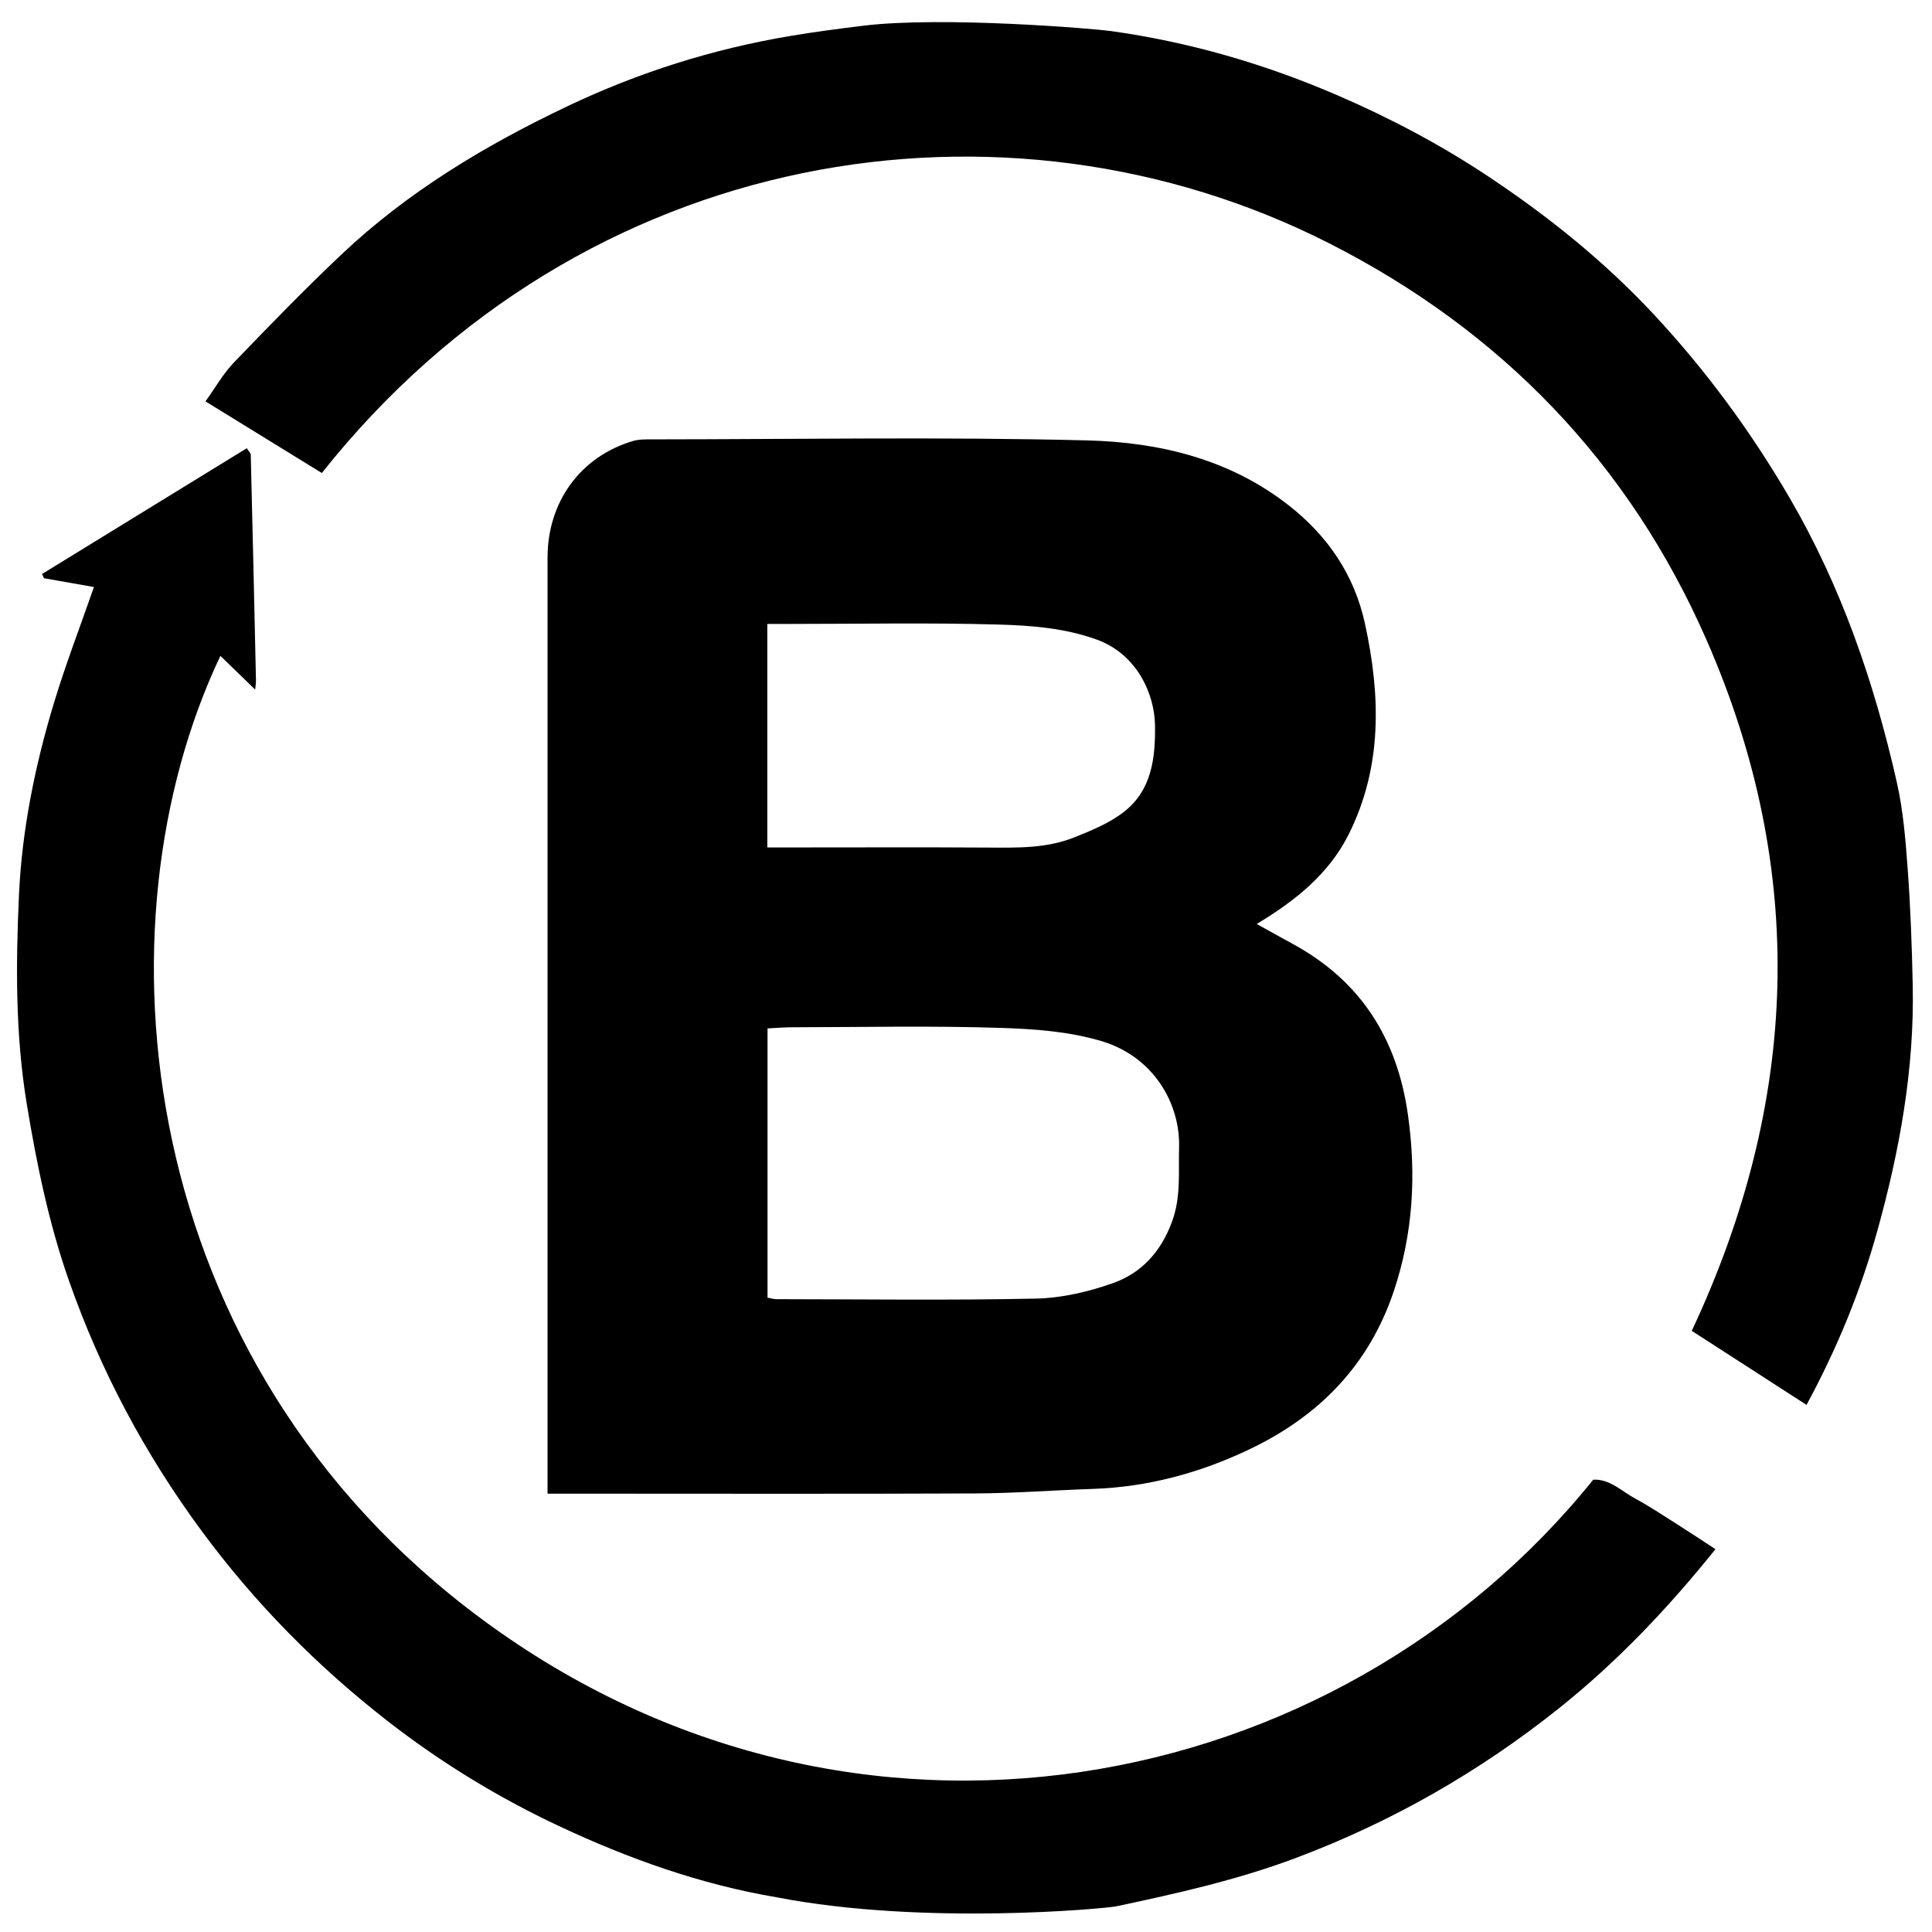 <?xml version="1.0" encoding="iso-8859-1"?>
<!-- Generator: Adobe Illustrator 19.0.0, SVG Export Plug-In . SVG Version: 6.00 Build 0)  -->
<svg version="1.1" id="Layer_1" xmlns="http://www.w3.org/2000/svg" xmlns:xlink="http://www.w3.org/1999/xlink" x="0px" y="0px"
	 viewBox="0 0 2000 2000" style="enable-background:new 0 0 2000 2000;" xml:space="preserve">
<path d="M804.106,1964.092c-78.829-13.309-153.283-39.9-225.306-73.687c-63.179-29.638-122.597-65.985-177.564-108.784
	c-72.939-56.793-137.335-121.987-192.525-196.829c-58.911-79.888-104.752-166.041-137.466-259.382
	c-20.73-59.147-33.22-120.153-43.455-182.082c-11.941-72.253-11.44-144.711-8.154-216.841
	C22.7,859.218,36.22,792.559,55.823,727.802c12.136-40.09,27.223-79.286,41.413-120.114c-17.008-3.004-34.361-6.068-51.714-9.133
	c-0.656-1.456-1.312-2.911-1.969-4.367c70.39-43.243,140.78-86.486,211.929-130.194c1.93,3.108,4.067,4.957,4.114,6.857
	c1.924,77.673,3.671,155.35,5.375,233.028c0.069,3.14-0.495,6.294-0.809,9.976c-12.229-11.855-23.856-23.126-36.005-34.903
	c-131.707,277.29-91.752,729.862,271.81,998.058c384.035,283.298,883.92,184.573,1149.342-145.246
	c17.297-0.843,29.41,11.972,43.49,19.572c14.521,7.837,28.321,17.032,42.283,25.875c13.56,8.588,26.925,17.484,40.763,26.497
	c-50.108,62.354-102.577,117.234-161.886,164.603c-82.45,65.85-173.37,117.809-272.462,155.046
	c-60.423,22.706-123.103,36.728-185.995,50.081C1145.45,1975.573,956.899,1993.678,804.106,1964.092z M893.617,26.635
	c-25.372,3.085-50.734,6.437-75.929,10.67C737.741,50.737,661.056,75,587.874,109.754c-85.271,40.495-165.782,88.729-234.72,153.978
	c-38.074,36.036-74.652,73.693-110.987,111.502c-11.171,11.624-19.304,26.166-29.465,40.255
	c41.748,25.71,81.261,50.044,120.441,74.173c270.881-341.209,708.821-407.257,1042.384-238.025
	c178.335,90.478,310.606,227.4,390.926,410.516c104.974,239.321,95.977,478.57-15.134,715.521
	c40.642,26.228,79.165,51.09,118.798,76.668c32.037-59.206,56.162-118.459,73.355-180.387
	c23.039-82.986,38.358-167.279,36.579-253.845c-0.821-39.922-2.261-79.88-5.156-119.695c-2.209-30.375-4.635-61.121-11.335-90.712
	c-23.343-103.099-57.302-202.242-110.947-294.288c-40.108-68.819-86.925-132.414-141.04-190.411
	c-51.154-54.823-109.456-101.618-172.015-143.102c-48.822-32.375-100.255-59.538-154.025-82.819
	c-75.881-32.854-154.363-55.672-236.268-67.039C1132.7,29.746,976.563,16.55,893.617,26.635z M597.031,1546.234
	c137.415,0,274.832,0.373,412.244-0.229c40.764-0.179,81.508-3.332,122.275-4.714c57.023-1.932,110.947-16.668,162.029-41.036
	c71.821-34.261,123.764-87.032,149.44-164.124c19.857-59.619,23.2-119.703,14.526-181.757
	c-11.102-79.422-49.052-139.184-119.86-177.562c-11.981-6.493-23.853-13.187-36.721-20.312
	c40.494-24.355,74.829-52.071,95.237-92.865c35.166-70.293,32.912-144.5,16.689-218.54c-10.883-49.667-38.145-90.186-78.953-122.071
	c-61.689-48.199-134.45-65.27-208.962-67.138c-149.89-3.758-299.941-1.139-449.925-1.051c-6.633,0.004-13.604-0.144-19.845,1.707
	c-54.279,16.103-88.379,62.922-88.381,120.728c-0.011,312.537-0.006,625.074-0.006,937.611c0,9.146,0,18.293,0,31.353
	C578.914,1546.234,587.973,1546.234,597.031,1546.234z M794.542,1064.594c9.456-0.449,17.622-1.163,25.789-1.172
	c72.054-0.087,144.162-1.701,216.138,0.672c34.257,1.129,68.766,3.478,102.748,13.345c55.342,16.068,82.71,65.395,81.367,110.637
	c-0.757,25.513,2.111,50.775-7.216,76.329c-11.45,31.371-31.583,53.4-61.328,63.931c-25.359,8.978-52.959,15.398-79.716,15.966
	c-89.607,1.901-179.281,0.684-268.929,0.59c-2.388-0.002-4.774-0.817-8.854-1.562
	C794.542,1249.691,794.542,1157.885,794.542,1064.594z M794.314,645.899c8.412,0,15.724,0,23.036,0
	c71.94,0,143.92-1.409,215.804,0.612c34.311,0.964,69.13,3.597,102.25,15.606c41.646,15.101,59.797,56.316,60.259,88.718
	c0.486,34.077-3.482,67.186-32.094,89.551c-15.072,11.782-33.869,19.442-51.914,26.629c-28.223,11.24-58.272,10.581-88.204,10.391
	c-67.755-0.43-135.514-0.135-203.272-0.135c-8.195,0-16.389,0-25.865,0C794.314,798.328,794.314,723.305,794.314,645.899z"/>
</svg>

